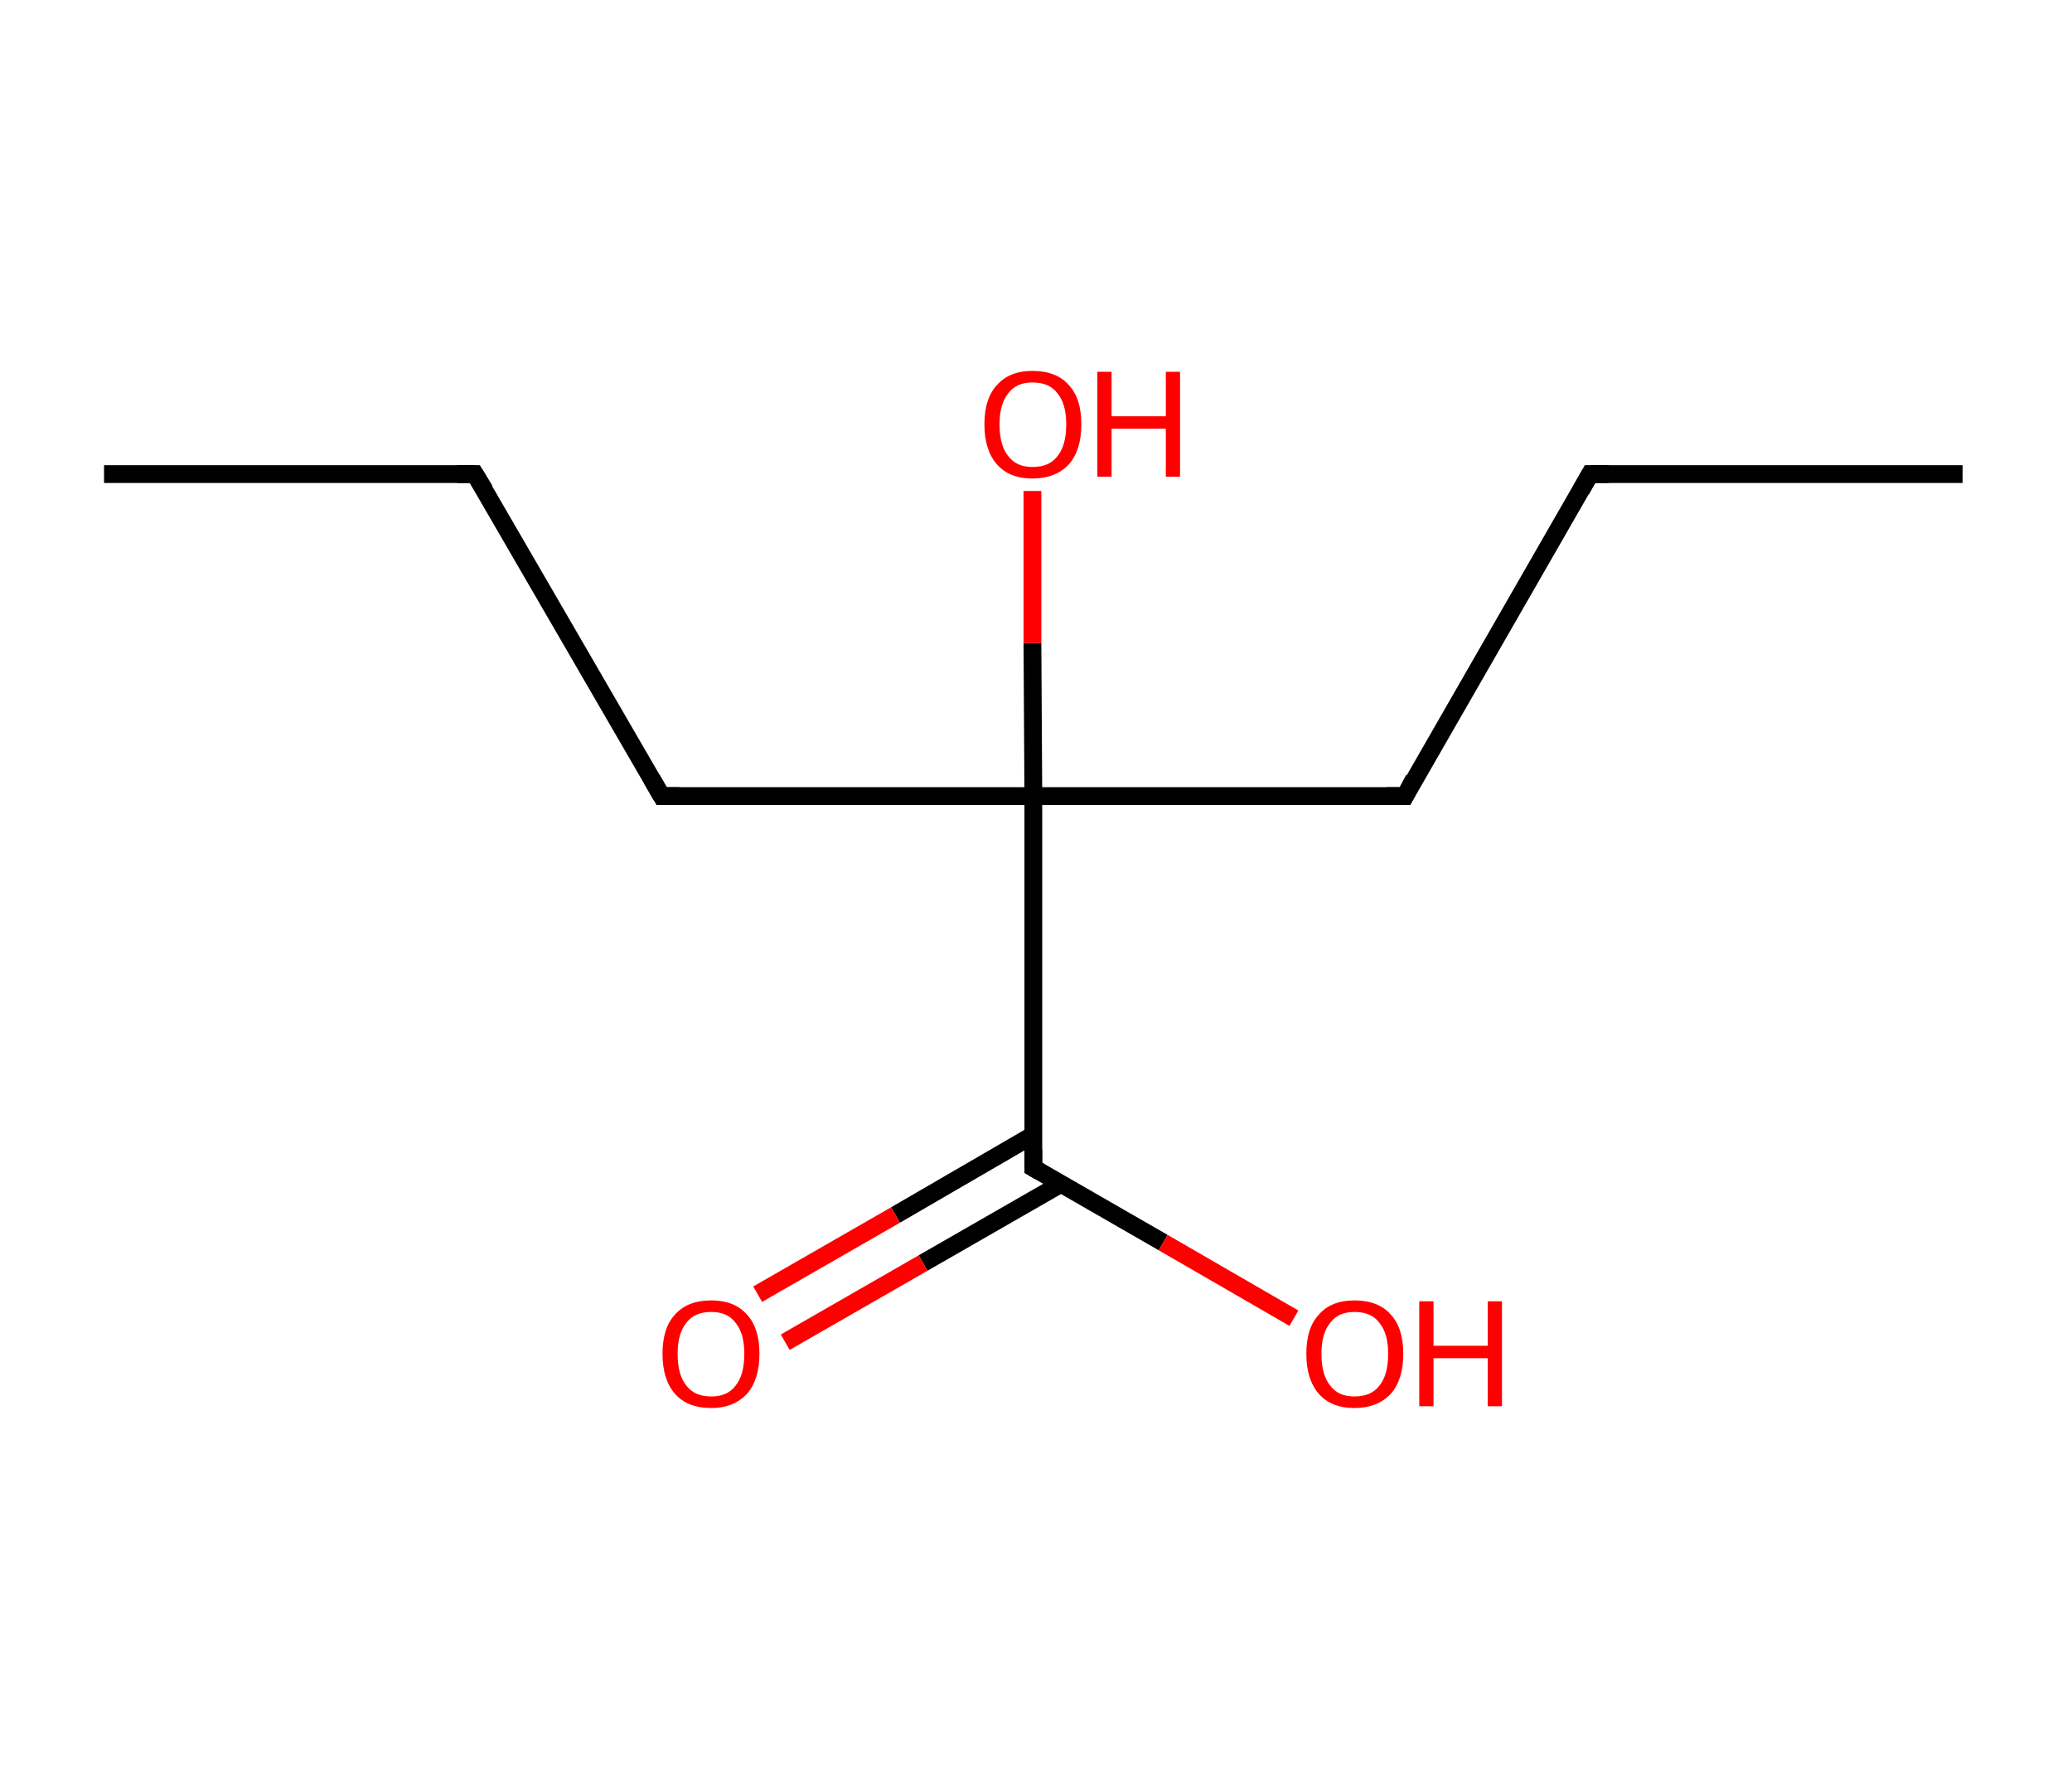 <?xml version='1.0' encoding='ASCII' standalone='yes'?>
<svg xmlns="http://www.w3.org/2000/svg" xmlns:rdkit="http://www.rdkit.org/xml" xmlns:xlink="http://www.w3.org/1999/xlink" version="1.1" baseProfile="full" xml:space="preserve" width="233px" height="200px" viewBox="0 0 233 200">
<!-- END OF HEADER -->
<rect style="opacity:1.0;fill:#FFFFFF;stroke:none" width="233.0" height="200.0" x="0.0" y="0.0"> </rect>
<path class="bond-0 atom-0 atom-1" d="M 11.7,53.3 L 53.4,53.3" style="fill:none;fill-rule:evenodd;stroke:#000000;stroke-width:2.0px;stroke-linecap:butt;stroke-linejoin:miter;stroke-opacity:1"/>
<path class="bond-1 atom-1 atom-2" d="M 53.4,53.3 L 74.4,89.5" style="fill:none;fill-rule:evenodd;stroke:#000000;stroke-width:2.0px;stroke-linecap:butt;stroke-linejoin:miter;stroke-opacity:1"/>
<path class="bond-2 atom-2 atom-3" d="M 74.4,89.5 L 116.2,89.5" style="fill:none;fill-rule:evenodd;stroke:#000000;stroke-width:2.0px;stroke-linecap:butt;stroke-linejoin:miter;stroke-opacity:1"/>
<path class="bond-3 atom-3 atom-4" d="M 116.2,89.5 L 116.1,72.3" style="fill:none;fill-rule:evenodd;stroke:#000000;stroke-width:2.0px;stroke-linecap:butt;stroke-linejoin:miter;stroke-opacity:1"/>
<path class="bond-3 atom-3 atom-4" d="M 116.1,72.3 L 116.1,55.2" style="fill:none;fill-rule:evenodd;stroke:#FF0000;stroke-width:2.0px;stroke-linecap:butt;stroke-linejoin:miter;stroke-opacity:1"/>
<path class="bond-4 atom-3 atom-5" d="M 116.2,89.5 L 158.0,89.5" style="fill:none;fill-rule:evenodd;stroke:#000000;stroke-width:2.0px;stroke-linecap:butt;stroke-linejoin:miter;stroke-opacity:1"/>
<path class="bond-5 atom-5 atom-6" d="M 158.0,89.5 L 178.8,53.3" style="fill:none;fill-rule:evenodd;stroke:#000000;stroke-width:2.0px;stroke-linecap:butt;stroke-linejoin:miter;stroke-opacity:1"/>
<path class="bond-6 atom-6 atom-7" d="M 178.8,53.3 L 220.7,53.3" style="fill:none;fill-rule:evenodd;stroke:#000000;stroke-width:2.0px;stroke-linecap:butt;stroke-linejoin:miter;stroke-opacity:1"/>
<path class="bond-7 atom-3 atom-8" d="M 116.2,89.5 L 116.2,131.3" style="fill:none;fill-rule:evenodd;stroke:#000000;stroke-width:2.0px;stroke-linecap:butt;stroke-linejoin:miter;stroke-opacity:1"/>
<path class="bond-8 atom-8 atom-9" d="M 116.2,127.6 L 100.7,136.6" style="fill:none;fill-rule:evenodd;stroke:#000000;stroke-width:2.0px;stroke-linecap:butt;stroke-linejoin:miter;stroke-opacity:1"/>
<path class="bond-8 atom-8 atom-9" d="M 100.7,136.6 L 85.2,145.5" style="fill:none;fill-rule:evenodd;stroke:#FF0000;stroke-width:2.0px;stroke-linecap:butt;stroke-linejoin:miter;stroke-opacity:1"/>
<path class="bond-8 atom-8 atom-9" d="M 119.3,133.1 L 103.8,142.0" style="fill:none;fill-rule:evenodd;stroke:#000000;stroke-width:2.0px;stroke-linecap:butt;stroke-linejoin:miter;stroke-opacity:1"/>
<path class="bond-8 atom-8 atom-9" d="M 103.8,142.0 L 88.3,150.9" style="fill:none;fill-rule:evenodd;stroke:#FF0000;stroke-width:2.0px;stroke-linecap:butt;stroke-linejoin:miter;stroke-opacity:1"/>
<path class="bond-9 atom-8 atom-10" d="M 116.2,131.3 L 130.8,139.7" style="fill:none;fill-rule:evenodd;stroke:#000000;stroke-width:2.0px;stroke-linecap:butt;stroke-linejoin:miter;stroke-opacity:1"/>
<path class="bond-9 atom-8 atom-10" d="M 130.8,139.7 L 145.5,148.2" style="fill:none;fill-rule:evenodd;stroke:#FF0000;stroke-width:2.0px;stroke-linecap:butt;stroke-linejoin:miter;stroke-opacity:1"/>
<path d="M 51.4,53.3 L 53.4,53.3 L 54.5,55.1" style="fill:none;stroke:#000000;stroke-width:2.0px;stroke-linecap:butt;stroke-linejoin:miter;stroke-opacity:1;"/>
<path d="M 73.3,87.6 L 74.4,89.5 L 76.4,89.5" style="fill:none;stroke:#000000;stroke-width:2.0px;stroke-linecap:butt;stroke-linejoin:miter;stroke-opacity:1;"/>
<path d="M 155.9,89.5 L 158.0,89.5 L 159.0,87.6" style="fill:none;stroke:#000000;stroke-width:2.0px;stroke-linecap:butt;stroke-linejoin:miter;stroke-opacity:1;"/>
<path d="M 177.8,55.1 L 178.8,53.3 L 180.9,53.3" style="fill:none;stroke:#000000;stroke-width:2.0px;stroke-linecap:butt;stroke-linejoin:miter;stroke-opacity:1;"/>
<path d="M 116.2,129.2 L 116.2,131.3 L 116.9,131.7" style="fill:none;stroke:#000000;stroke-width:2.0px;stroke-linecap:butt;stroke-linejoin:miter;stroke-opacity:1;"/>
<path class="atom-4" d="M 110.7 47.7 Q 110.7 44.8, 112.1 43.3 Q 113.5 41.7, 116.1 41.7 Q 118.8 41.7, 120.2 43.3 Q 121.6 44.8, 121.6 47.7 Q 121.6 50.6, 120.2 52.2 Q 118.7 53.8, 116.1 53.8 Q 113.5 53.8, 112.1 52.2 Q 110.7 50.6, 110.7 47.7 M 116.1 52.5 Q 118.0 52.5, 118.9 51.3 Q 119.9 50.1, 119.9 47.7 Q 119.9 45.4, 118.9 44.2 Q 118.0 43.0, 116.1 43.0 Q 114.3 43.0, 113.4 44.2 Q 112.4 45.4, 112.4 47.7 Q 112.4 50.1, 113.4 51.3 Q 114.3 52.5, 116.1 52.5 " fill="#FF0000"/>
<path class="atom-4" d="M 123.4 41.8 L 125.0 41.8 L 125.0 46.8 L 131.1 46.8 L 131.1 41.8 L 132.7 41.8 L 132.7 53.6 L 131.1 53.6 L 131.1 48.2 L 125.0 48.2 L 125.0 53.6 L 123.4 53.6 L 123.4 41.8 " fill="#FF0000"/>
<path class="atom-9" d="M 74.5 152.2 Q 74.5 149.3, 75.9 147.8 Q 77.3 146.2, 80.0 146.2 Q 82.6 146.2, 84.0 147.8 Q 85.4 149.3, 85.4 152.2 Q 85.4 155.1, 84.0 156.7 Q 82.5 158.3, 80.0 158.3 Q 77.3 158.3, 75.9 156.7 Q 74.5 155.1, 74.5 152.2 M 80.0 157.0 Q 81.8 157.0, 82.7 155.8 Q 83.7 154.6, 83.7 152.2 Q 83.7 149.9, 82.7 148.7 Q 81.8 147.5, 80.0 147.5 Q 78.1 147.5, 77.2 148.7 Q 76.2 149.9, 76.2 152.2 Q 76.2 154.6, 77.2 155.8 Q 78.1 157.0, 80.0 157.0 " fill="#FF0000"/>
<path class="atom-10" d="M 146.9 152.2 Q 146.9 149.3, 148.3 147.8 Q 149.7 146.2, 152.3 146.2 Q 155.0 146.2, 156.4 147.8 Q 157.8 149.3, 157.8 152.2 Q 157.8 155.1, 156.4 156.7 Q 154.9 158.3, 152.3 158.3 Q 149.7 158.3, 148.3 156.7 Q 146.9 155.1, 146.9 152.2 M 152.3 157.0 Q 154.2 157.0, 155.1 155.8 Q 156.1 154.6, 156.1 152.2 Q 156.1 149.9, 155.1 148.7 Q 154.2 147.5, 152.3 147.5 Q 150.5 147.5, 149.6 148.7 Q 148.6 149.9, 148.6 152.2 Q 148.6 154.6, 149.6 155.8 Q 150.5 157.0, 152.3 157.0 " fill="#FF0000"/>
<path class="atom-10" d="M 159.6 146.3 L 161.2 146.3 L 161.2 151.3 L 167.3 151.3 L 167.3 146.3 L 168.9 146.3 L 168.9 158.1 L 167.3 158.1 L 167.3 152.7 L 161.2 152.7 L 161.2 158.1 L 159.6 158.1 L 159.6 146.3 " fill="#FF0000"/>
</svg>
